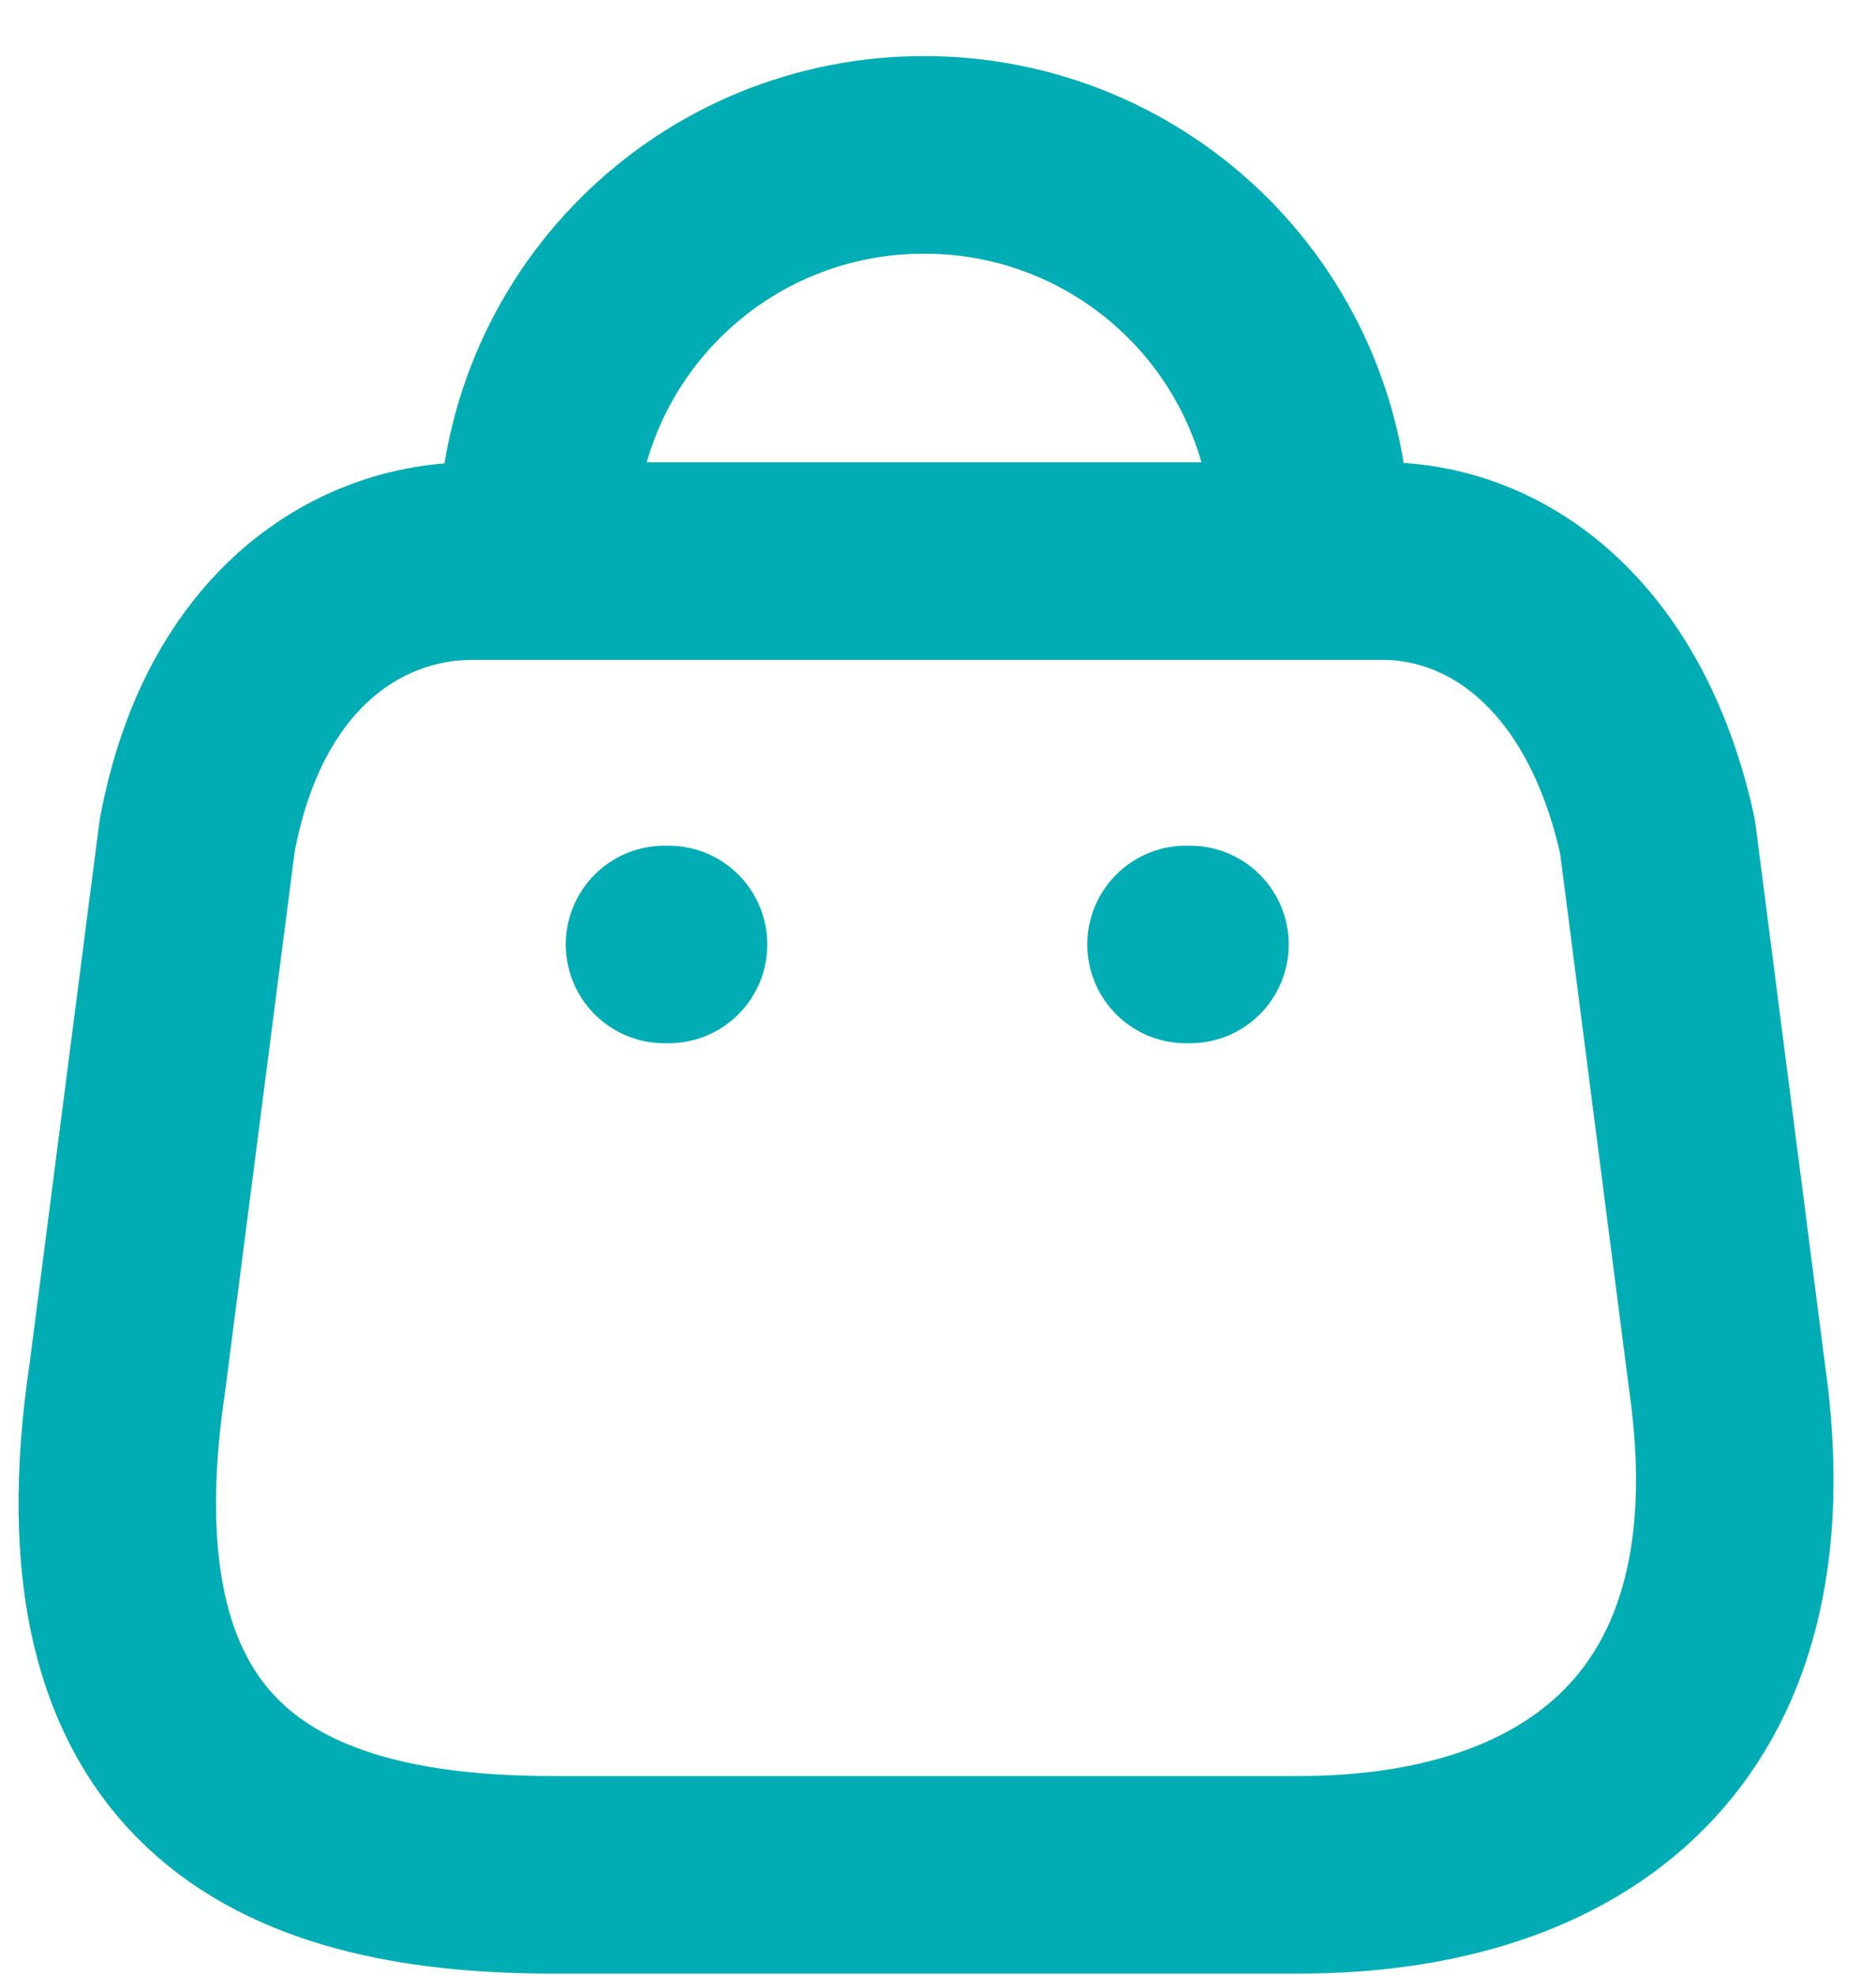 <svg width="19" height="20" viewBox="0 0 19 20" fill="none" xmlns="http://www.w3.org/2000/svg">
<path d="M13.155 18.979H5.594C2.814 18.979 0.687 17.975 1.291 13.937L1.996 8.466C2.368 6.451 3.654 5.68 4.782 5.68H14.001C15.145 5.68 16.355 6.508 16.787 8.466L17.491 13.937C18.006 17.519 15.933 18.979 13.155 18.979Z" stroke="#00ADB5" stroke-width="2" stroke-miterlimit="10" stroke-linecap="round" stroke-linejoin="round"/>
<path d="M13.281 5.482C13.281 4.444 12.868 3.448 12.135 2.715C11.401 1.981 10.405 1.568 9.368 1.568V1.568C8.852 1.566 8.342 1.666 7.865 1.861C7.388 2.057 6.955 2.345 6.59 2.709C6.224 3.072 5.935 3.504 5.737 3.98C5.539 4.456 5.438 4.966 5.438 5.482V5.482" stroke="#00ADB5" stroke-width="2" stroke-miterlimit="10" stroke-linecap="round" stroke-linejoin="round"/>
<path d="M12.052 9.561H12.012" stroke="#00ADB5" stroke-width="2" stroke-miterlimit="10" stroke-linecap="round" stroke-linejoin="round"/>
<path d="M6.771 9.561H6.73" stroke="#00ADB5" stroke-width="2" stroke-miterlimit="10" stroke-linecap="round" stroke-linejoin="round"/>
</svg>
